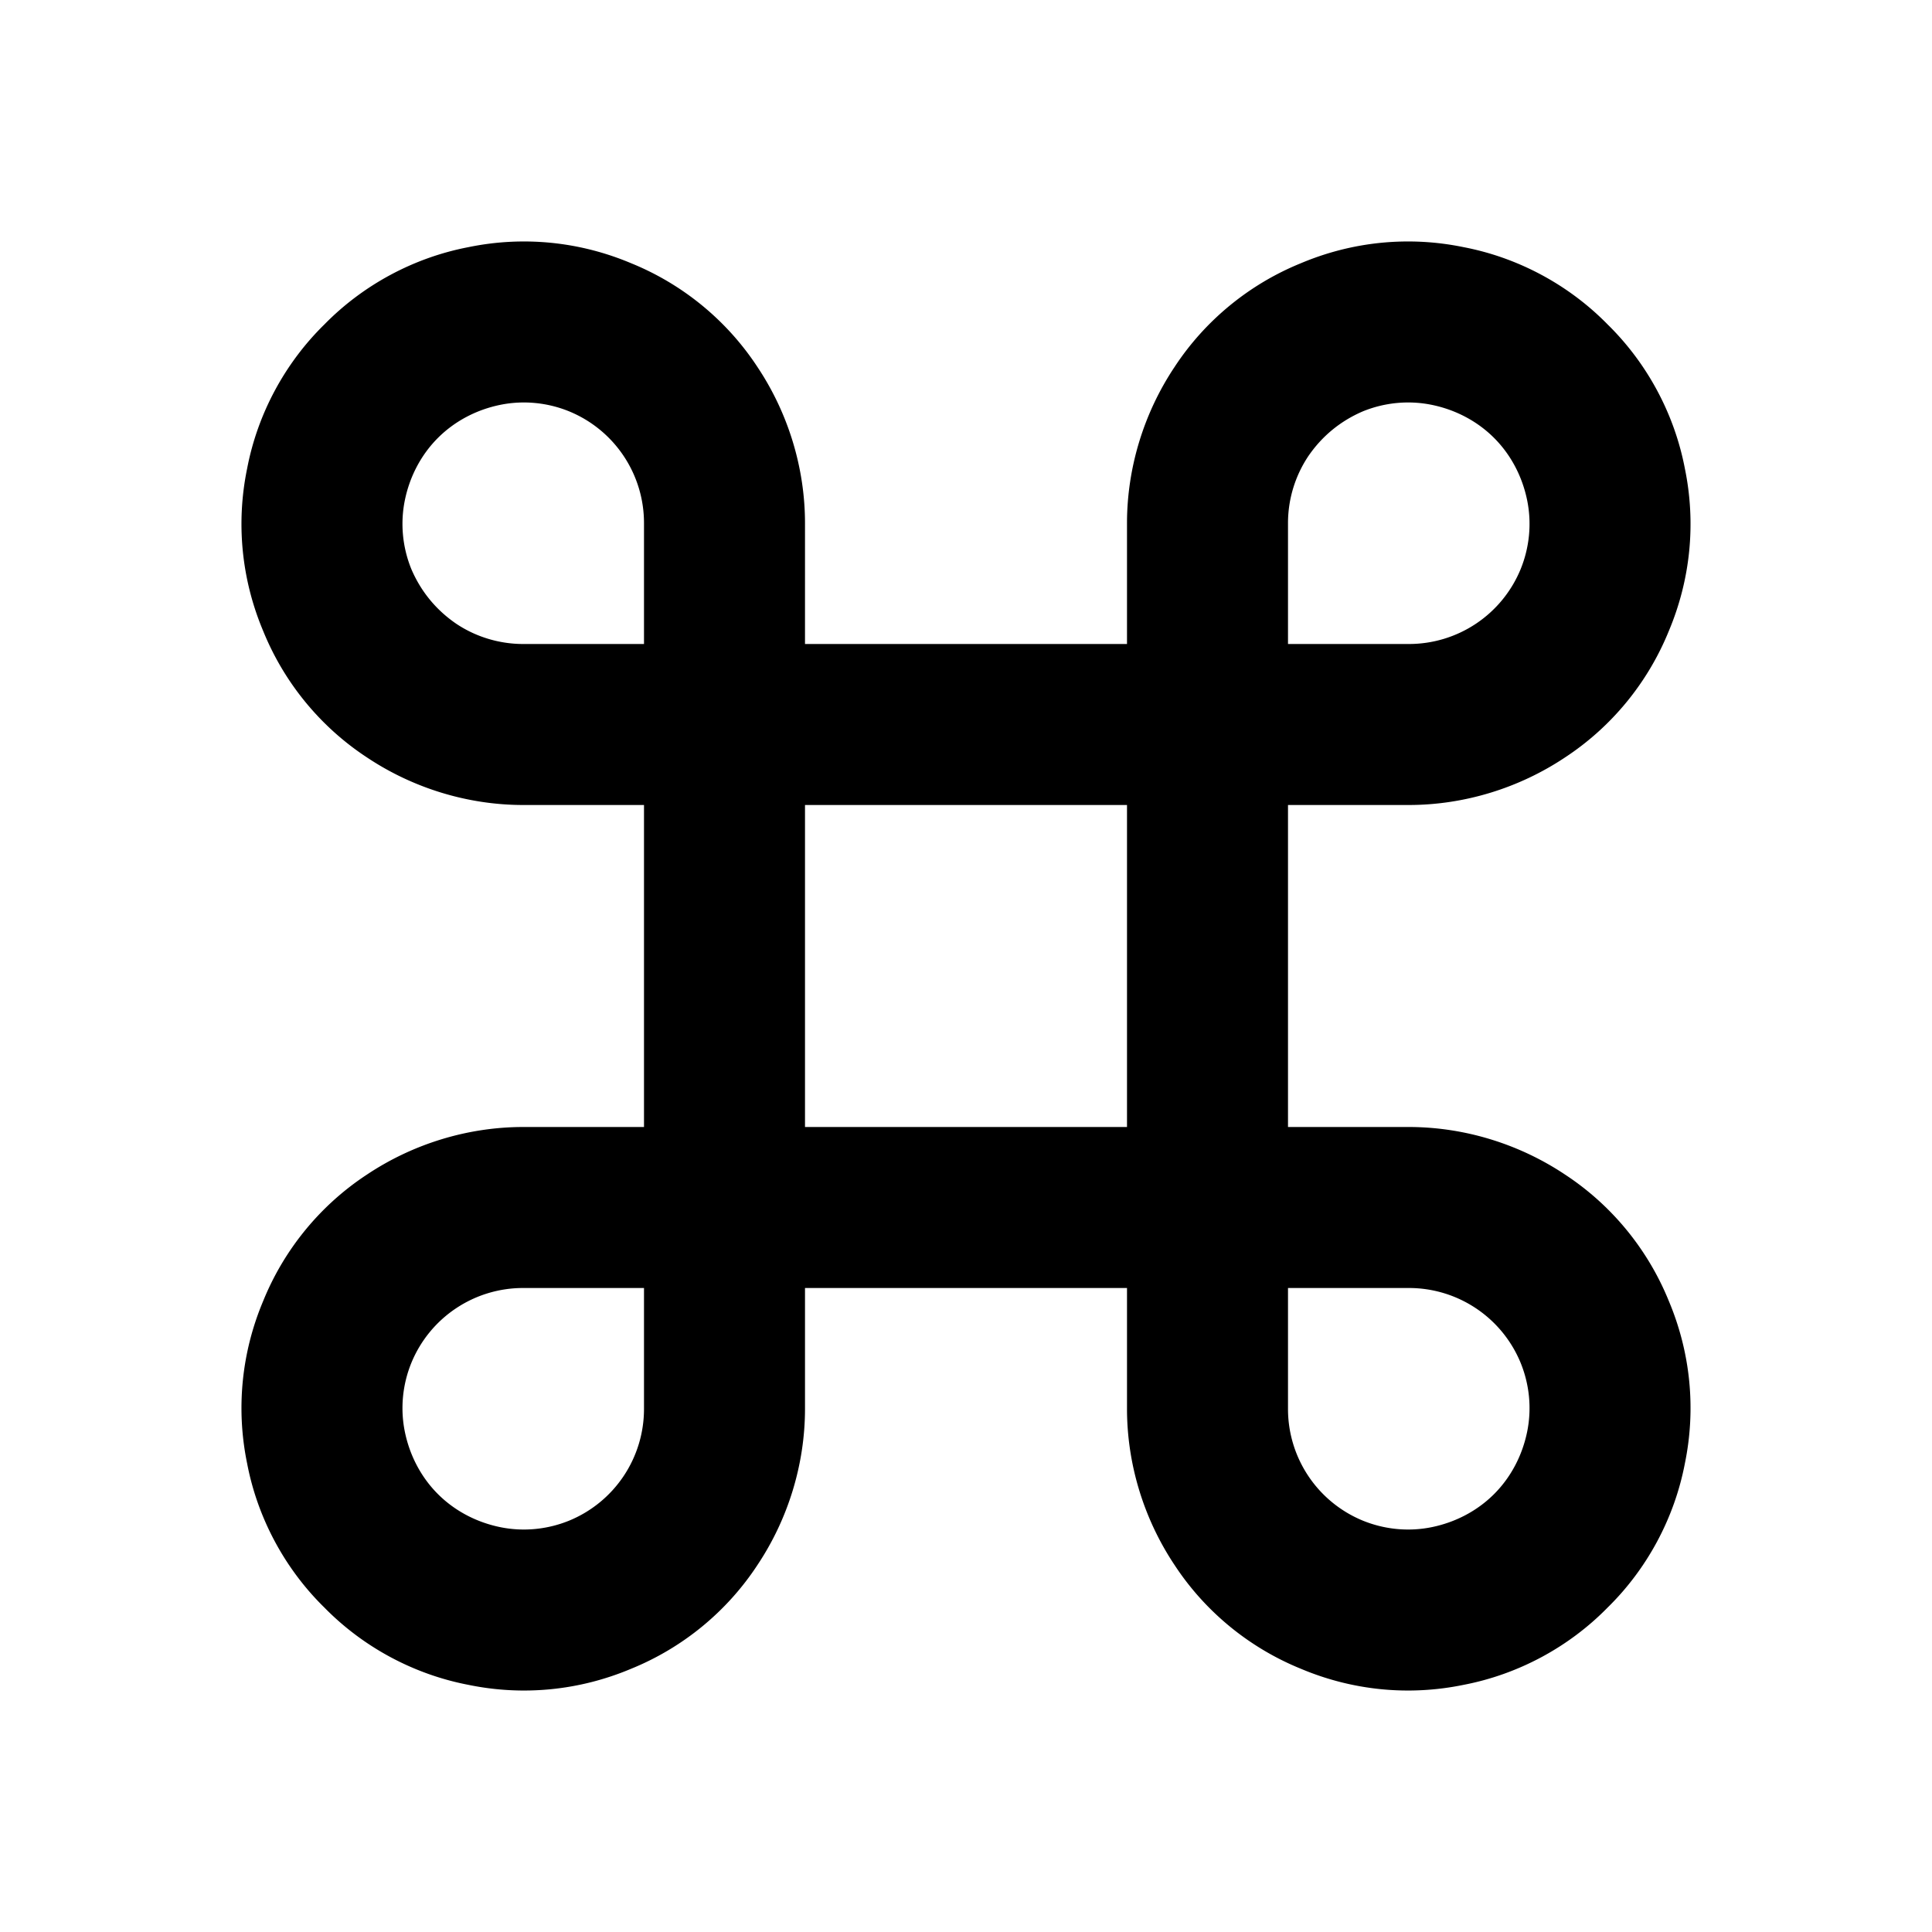 <svg width="24" height="24" fill="none" xmlns="http://www.w3.org/2000/svg"><mask id="a" style="mask-type:alpha" maskUnits="userSpaceOnUse" x="0" y="0" width="24" height="24"><path d="M24 0H0v24h24V0Z" fill="#fff"/></mask><g mask="url(#a)"><path fill-rule="evenodd" clip-rule="evenodd" d="M10 17.5V16h4v1.5c0 .69.21 1.37.59 1.94.38.58.93 1.03 1.57 1.29.64.27 1.34.34 2.02.2.68-.13 1.31-.47 1.79-.96.49-.48.83-1.11.96-1.79.14-.68.07-1.38-.2-2.02-.26-.64-.71-1.19-1.29-1.57-.57-.38-1.25-.59-1.94-.59H16v-4h1.5c.69 0 1.37-.21 1.94-.59.58-.38 1.03-.93 1.29-1.57.27-.64.34-1.34.2-2.02-.13-.68-.47-1.31-.96-1.79-.48-.49-1.11-.83-1.79-.96-.68-.14-1.38-.07-2.02.2-.64.26-1.19.71-1.57 1.29-.38.57-.59 1.25-.59 1.94V8h-4V6.5c0-.69-.21-1.37-.59-1.94-.38-.58-.93-1.03-1.57-1.29-.64-.27-1.34-.34-2.02-.2-.68.13-1.31.47-1.79.96-.49.48-.83 1.11-.96 1.79-.14.68-.07 1.38.2 2.02.26.64.71 1.19 1.29 1.57.57.38 1.25.59 1.94.59H8v4H6.5c-.69 0-1.37.21-1.94.59-.58.38-1.03.93-1.29 1.57-.27.64-.34 1.34-.2 2.02.13.68.47 1.31.96 1.79.48.49 1.11.83 1.79.96.68.14 1.38.07 2.02-.2.64-.26 1.19-.71 1.57-1.29.38-.57.59-1.25.59-1.94ZM5.67 7.75c.24.16.53.25.83.25H8V6.5a1.5 1.5 0 0 0-.93-1.39c-.27-.11-.57-.14-.86-.08-.29.06-.56.2-.77.41-.21.21-.35.48-.41.77-.06.29-.03.59.08.86.12.28.31.51.56.68ZM8 16H6.5a1.5 1.5 0 0 0-1.39.93c-.11.27-.14.57-.08.86.06.29.2.56.41.77.21.21.48.35.77.41.29.06.59.03.86-.08A1.5 1.5 0 0 0 8 17.5V16Zm8.25-10.33a1.5 1.5 0 0 0-.25.83V8h1.5a1.5 1.5 0 0 0 1.39-.93c.11-.27.14-.57.08-.86-.06-.29-.2-.56-.41-.77-.21-.21-.48-.35-.77-.41-.29-.06-.59-.03-.86.08-.28.12-.51.31-.68.56ZM16 16v1.5a1.5 1.5 0 0 0 .93 1.39c.27.11.57.14.86.08.29-.06.56-.2.77-.41.21-.21.35-.48.41-.77.06-.29.03-.59-.08-.86A1.5 1.5 0 0 0 17.5 16H16Zm-6-2h4v-4h-4v4Z" fill="currentColor"/></g></svg>